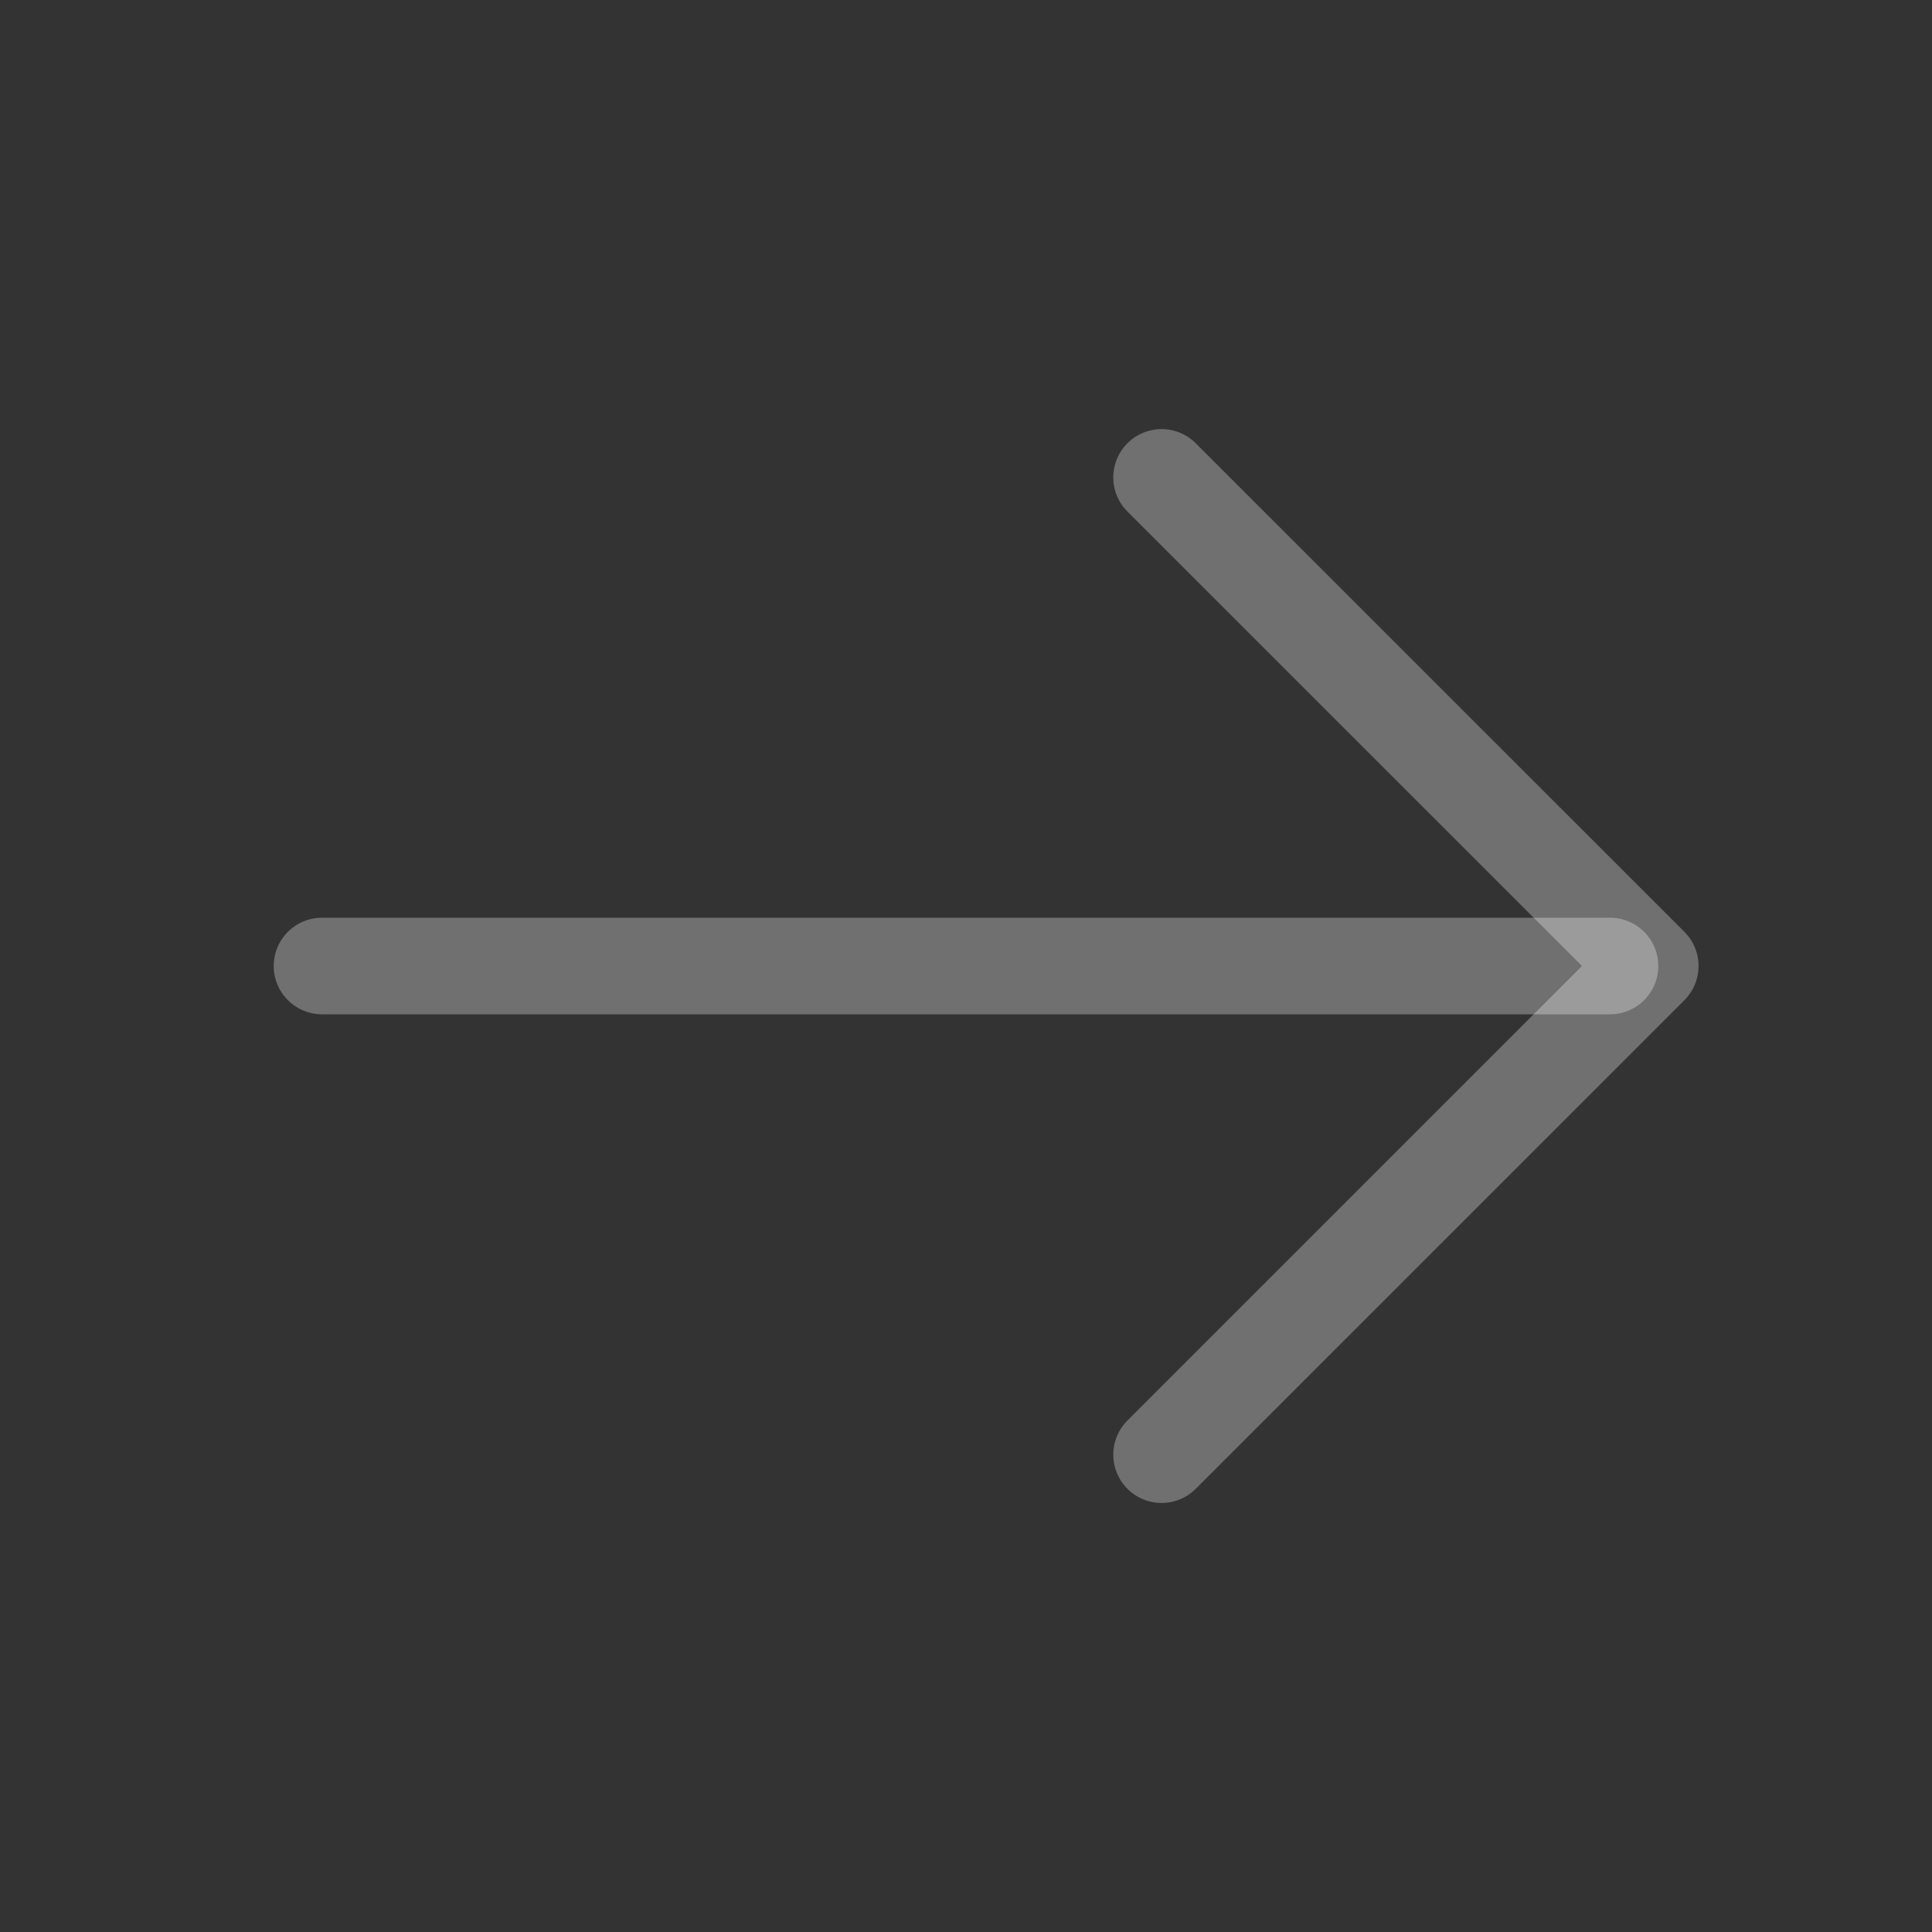 <svg width="30" height="30" viewBox="0 0 30 30" fill="none" xmlns="http://www.w3.org/2000/svg">
<rect x="0" y="0" width="30" height="30" fill="#333333" stroke="none"/>
<path opacity="0.3" d="M18.037 7.413L25.625 15L18.037 22.588" stroke="white" stroke-width="1.5" stroke-miterlimit="10" stroke-linecap="round" stroke-linejoin="round"/>
<path opacity="0.3" d="M5 15L25 15" stroke="white" stroke-width="1.5" stroke-miterlimit="10" stroke-linecap="round" stroke-linejoin="round"/>
</svg>
